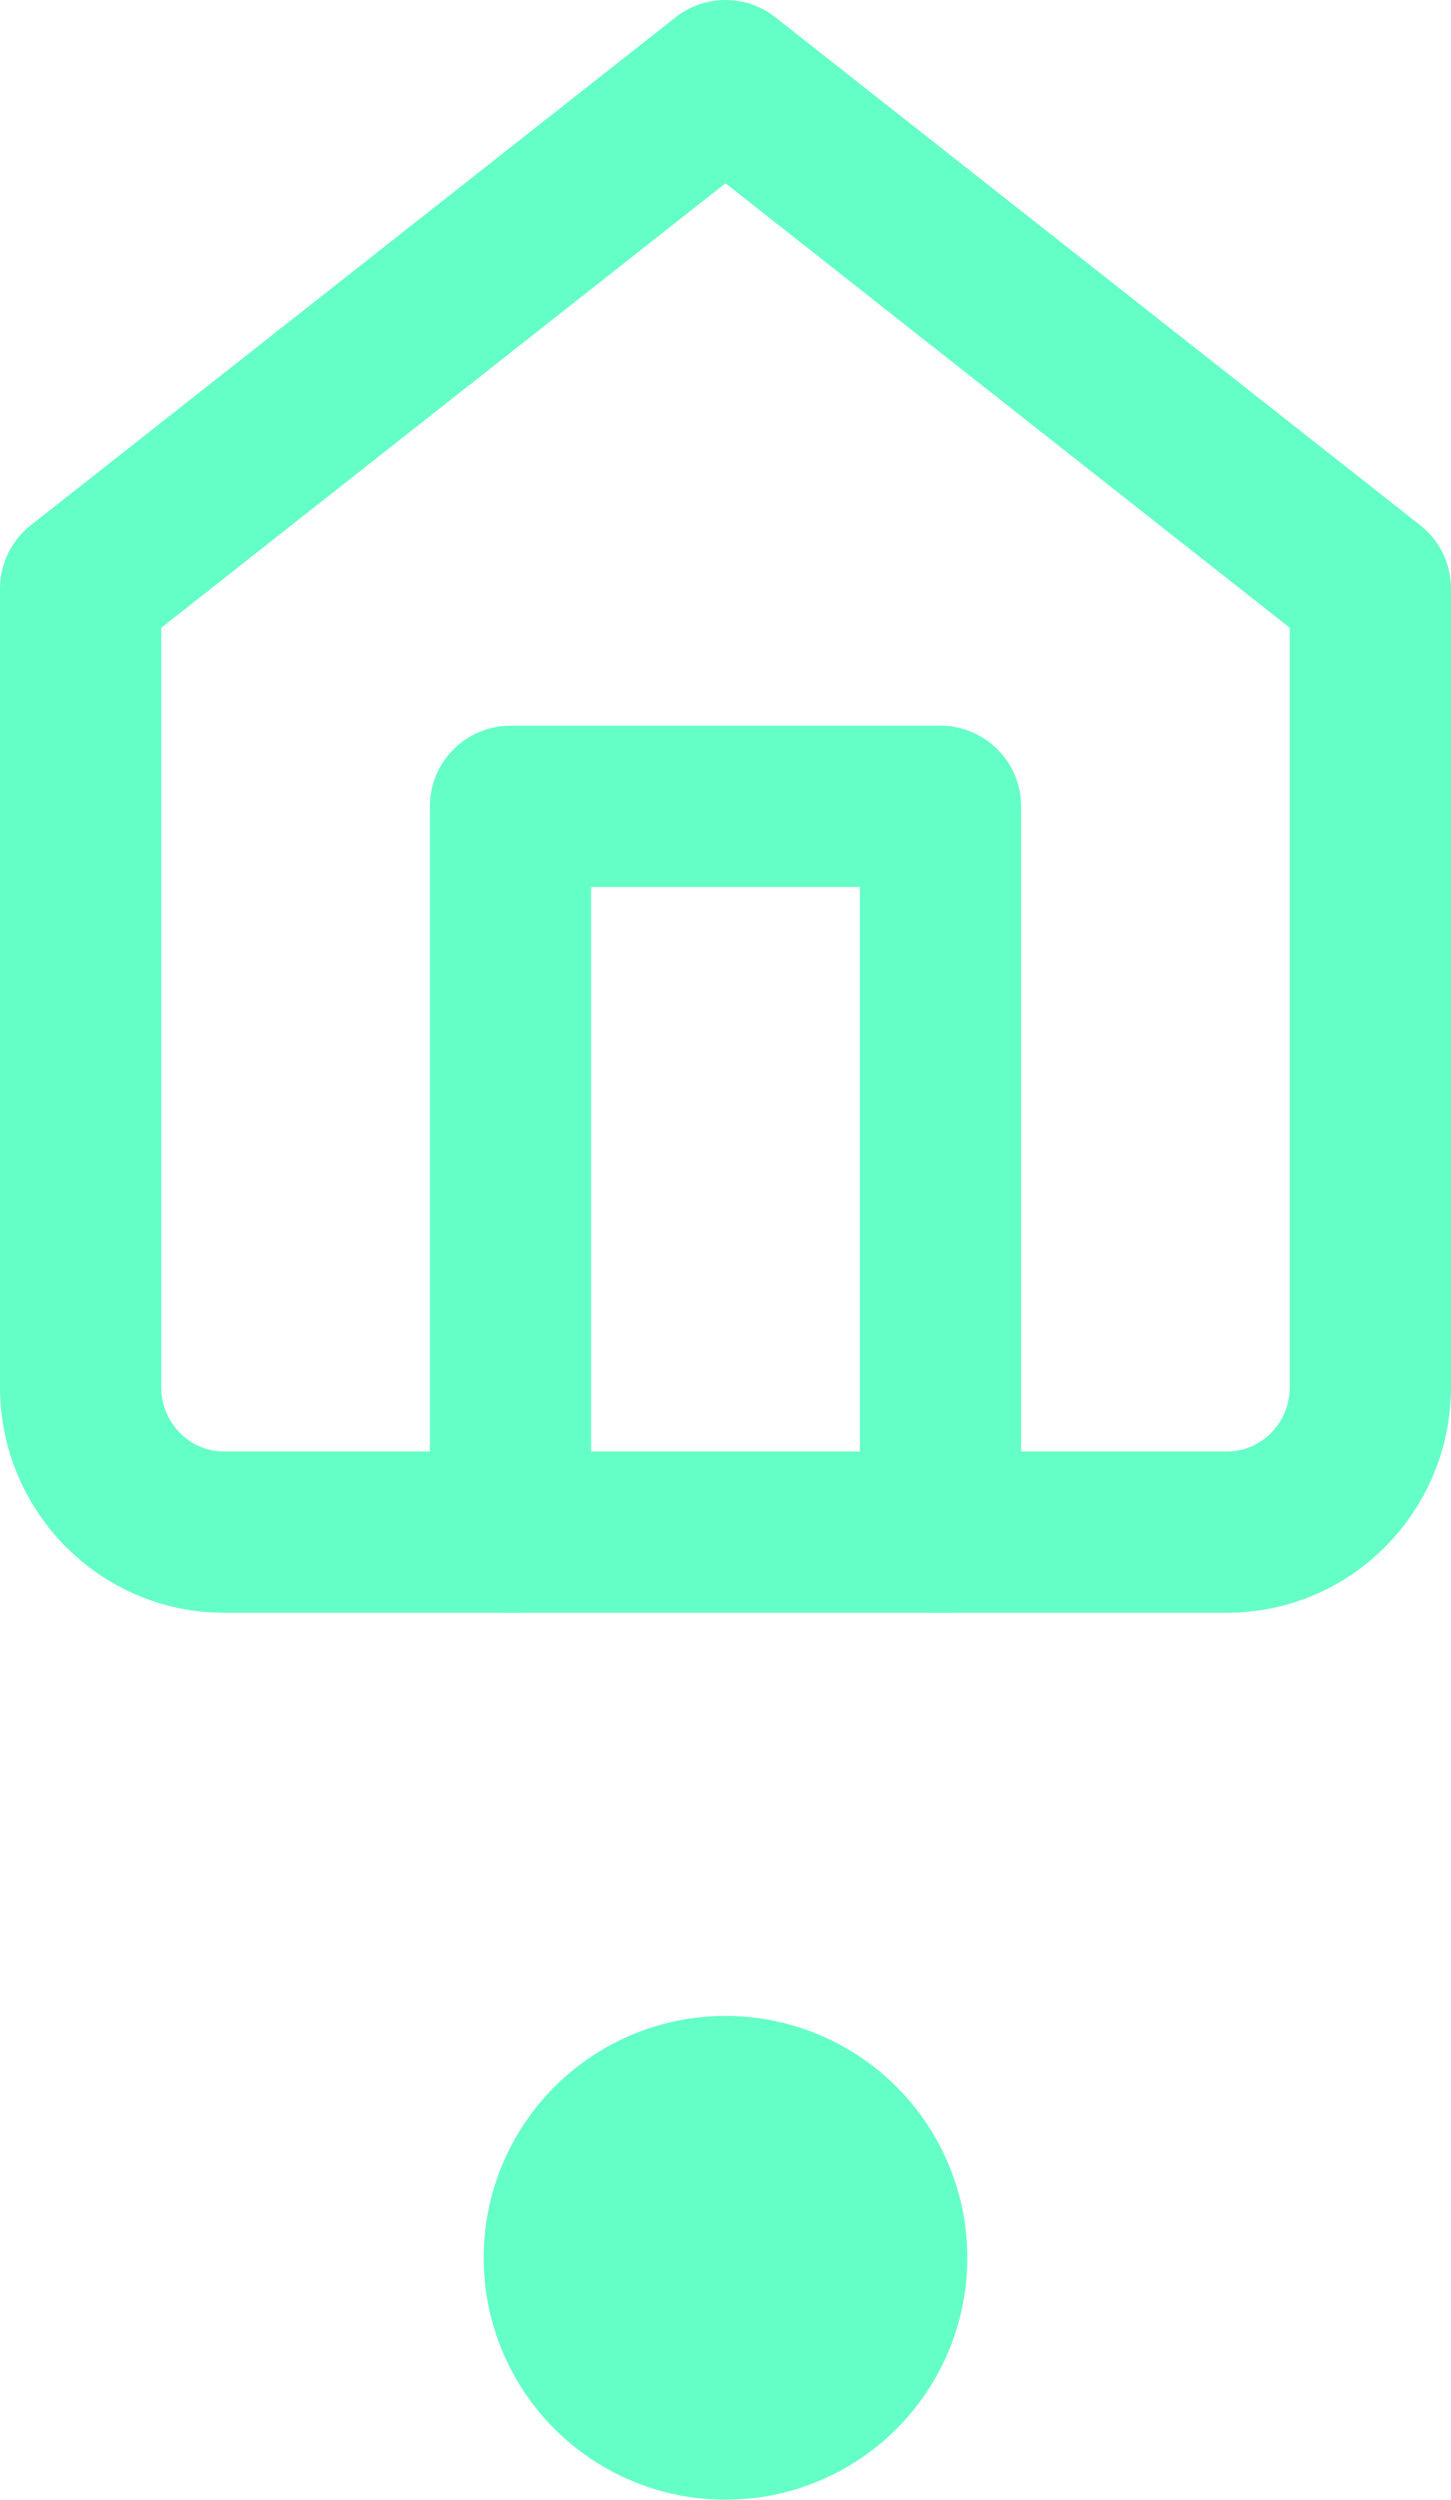 <svg width="18" height="31" viewBox="0 0 18 31" fill="none" xmlns="http://www.w3.org/2000/svg">
<path fill-rule="evenodd" clip-rule="evenodd" d="M1 7.3L9 1L17 7.3V17.2C17 18.194 16.204 19 15.222 19H2.778C1.796 19 1 18.194 1 17.2V7.3Z" stroke="#64FFC7" stroke-width="2" stroke-linecap="round" stroke-linejoin="round"/>
<path d="M6.333 19V10H11.667V19" stroke="#64FFC7" stroke-width="2" stroke-linecap="round" stroke-linejoin="round"/>
<circle cx="9" cy="28" r="3" fill="#64FFC7"/>
</svg>
